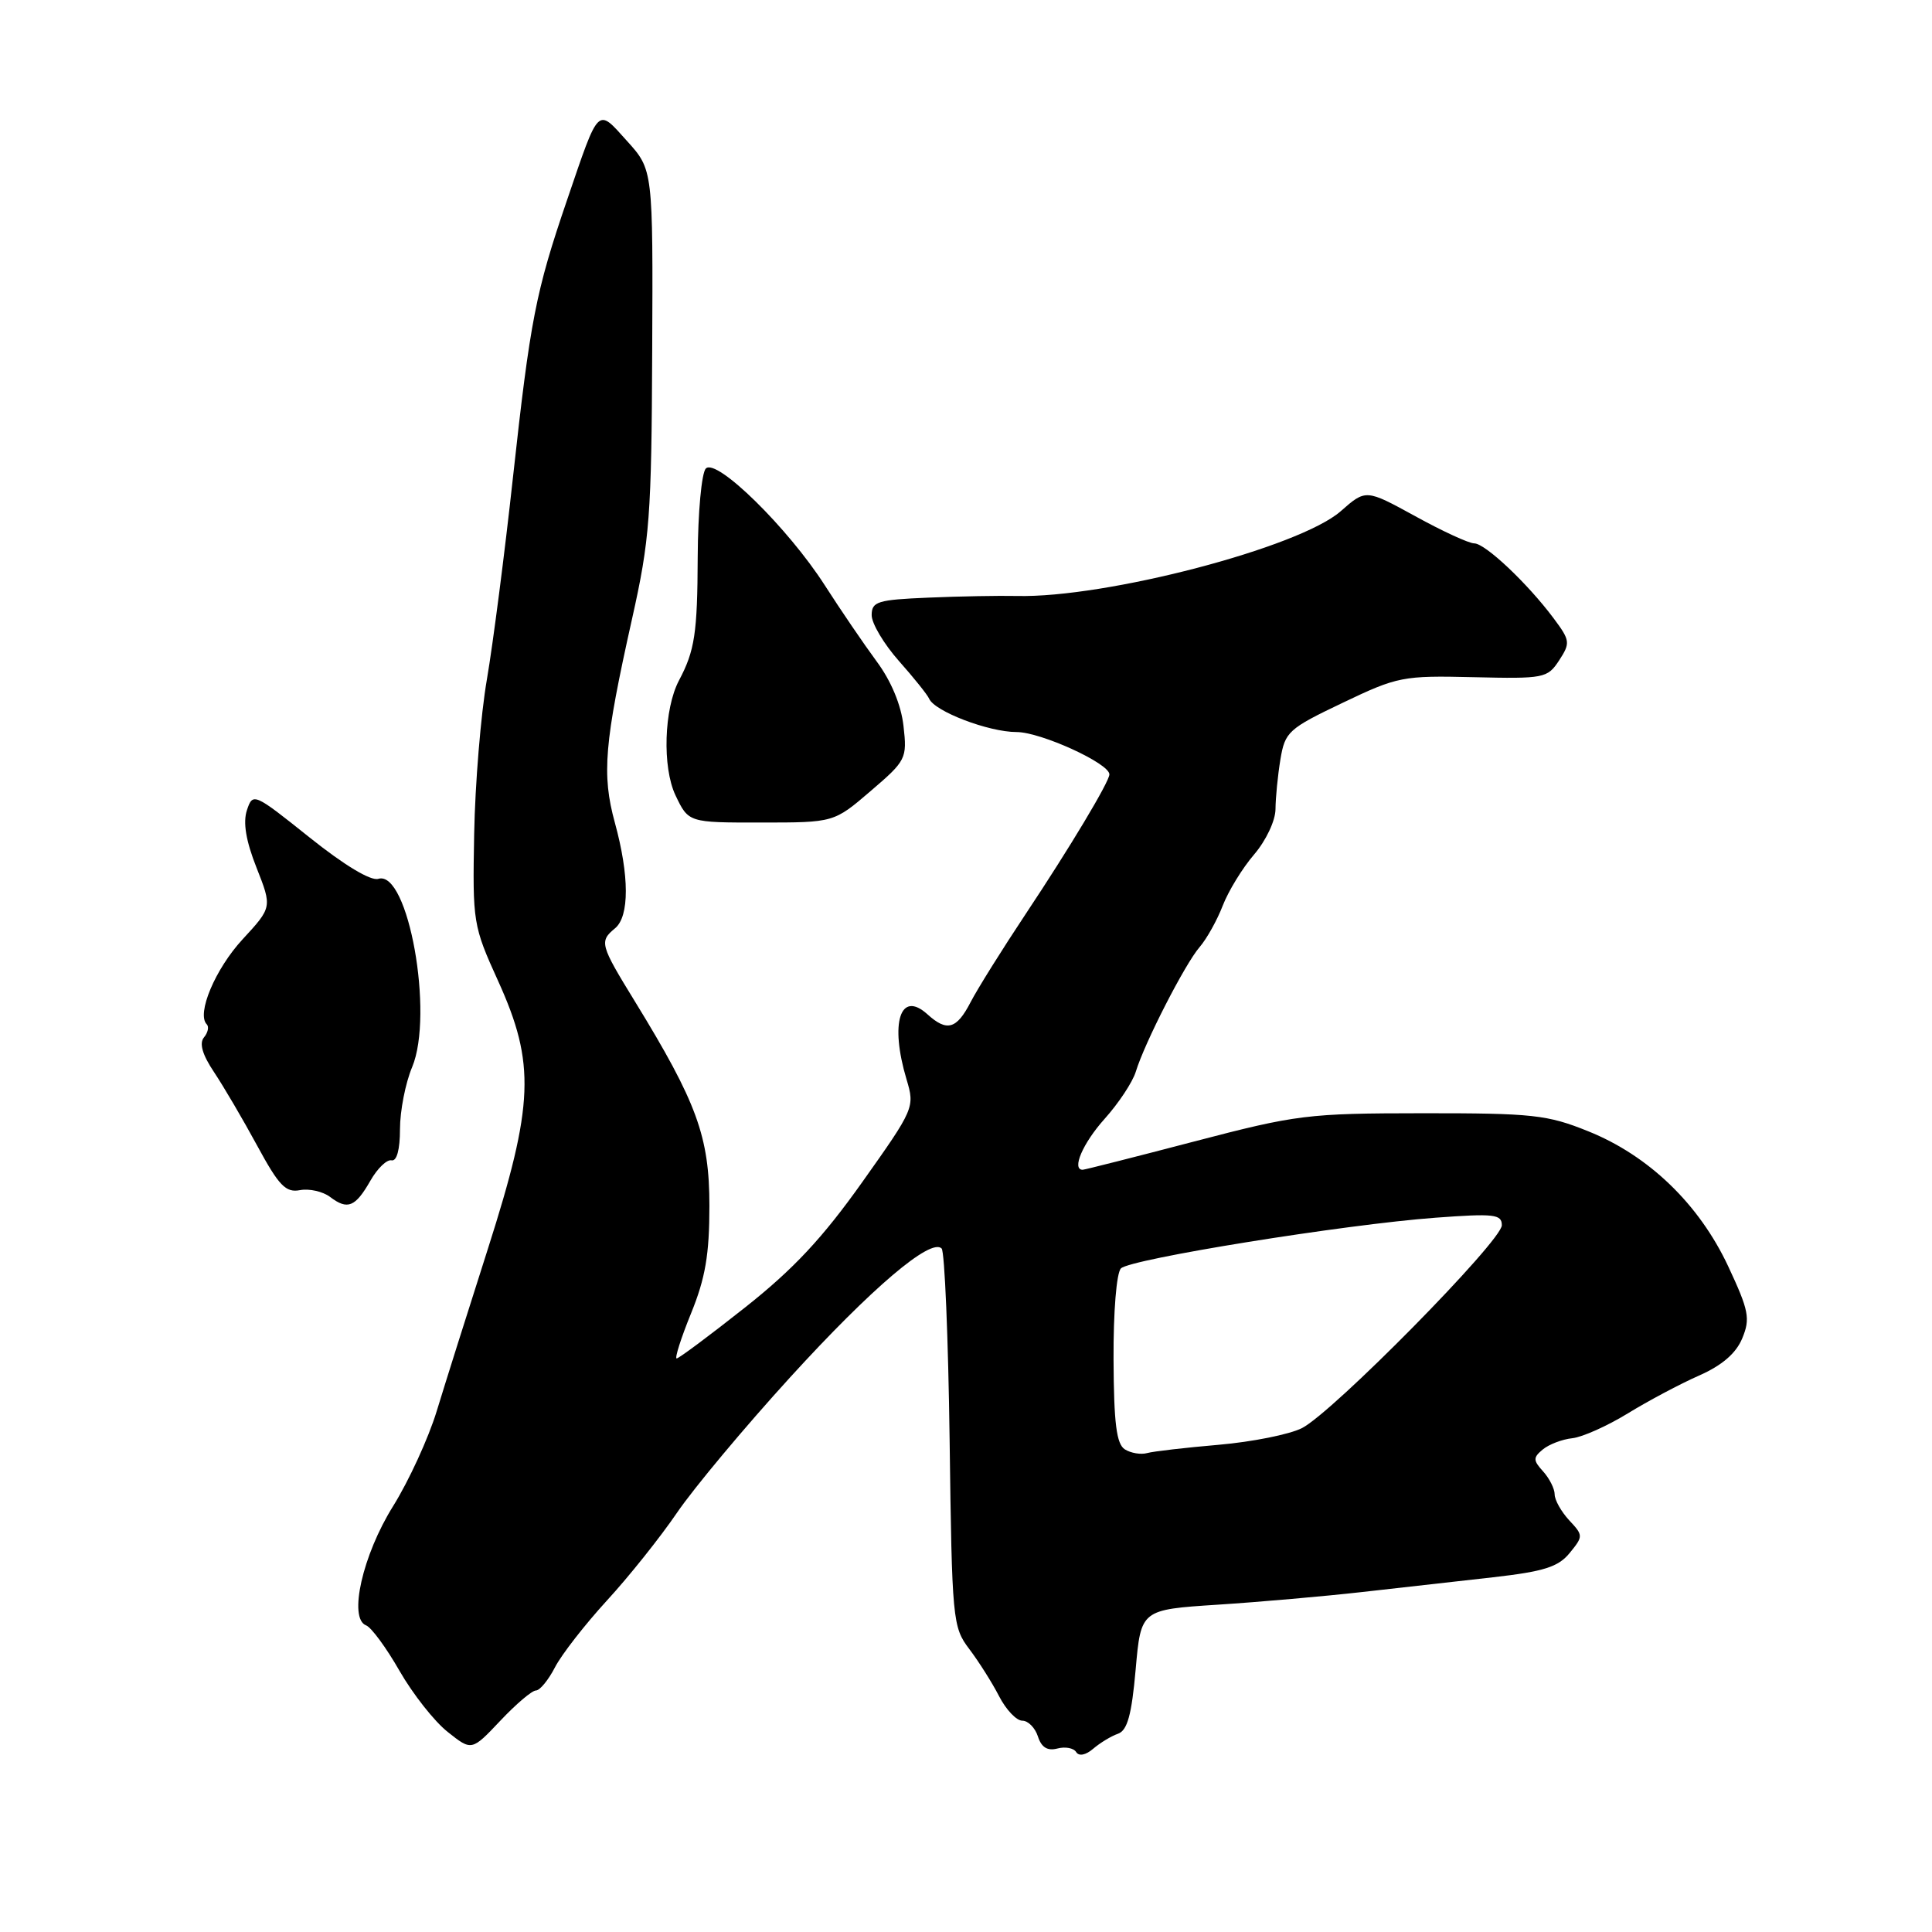 <?xml version="1.0" encoding="UTF-8" standalone="no"?>
<!DOCTYPE svg PUBLIC "-//W3C//DTD SVG 1.1//EN" "http://www.w3.org/Graphics/SVG/1.1/DTD/svg11.dtd" >
<svg xmlns="http://www.w3.org/2000/svg" xmlns:xlink="http://www.w3.org/1999/xlink" version="1.1" viewBox="0 0 256 256">
 <g >
 <path fill="currentColor"
d=" M 148.14 229.73 C 149.38 229.29 149.95 227.24 150.48 221.22 C 151.18 213.29 151.18 213.29 161.34 212.63 C 166.93 212.27 175.55 211.51 180.50 210.95 C 185.45 210.40 193.24 209.51 197.82 209.00 C 204.59 208.23 206.48 207.63 207.99 205.78 C 209.80 203.56 209.80 203.45 207.92 201.44 C 206.87 200.30 206.00 198.76 206.00 198.01 C 206.00 197.27 205.31 195.90 204.47 194.97 C 203.13 193.49 203.13 193.14 204.43 192.06 C 205.24 191.39 207.00 190.71 208.35 190.57 C 209.69 190.42 212.99 188.94 215.68 187.29 C 218.37 185.64 222.61 183.38 225.11 182.28 C 228.19 180.92 230.04 179.32 230.86 177.33 C 231.94 174.72 231.74 173.66 228.99 167.78 C 225.13 159.55 218.48 153.13 210.45 149.90 C 205.03 147.71 203.08 147.50 188.50 147.51 C 173.26 147.52 171.82 147.70 158.21 151.26 C 150.34 153.32 143.71 155.00 143.46 155.00 C 141.96 155.00 143.48 151.47 146.37 148.25 C 148.22 146.19 150.08 143.38 150.50 142.00 C 151.67 138.17 157.01 127.74 158.95 125.50 C 159.90 124.40 161.28 121.92 162.02 120.00 C 162.76 118.08 164.63 115.02 166.18 113.22 C 167.76 111.37 169.00 108.74 169.01 107.22 C 169.02 105.72 169.31 102.76 169.66 100.63 C 170.27 96.97 170.71 96.56 177.90 93.13 C 185.20 89.64 185.88 89.51 195.24 89.73 C 204.60 89.95 205.04 89.87 206.59 87.51 C 208.10 85.19 208.06 84.87 205.85 81.91 C 202.38 77.27 196.79 72.00 195.34 72.00 C 194.64 72.00 191.12 70.38 187.53 68.40 C 180.98 64.81 180.98 64.81 177.65 67.74 C 172.17 72.55 146.52 79.26 134.71 78.97 C 132.40 78.92 127.13 79.01 123.00 79.19 C 116.28 79.47 115.51 79.71 115.50 81.50 C 115.49 82.60 117.12 85.33 119.10 87.57 C 121.09 89.81 122.89 92.06 123.11 92.57 C 123.82 94.26 131.00 97.00 134.70 97.00 C 137.90 97.00 147.00 101.15 147.00 102.61 C 147.00 103.58 141.73 112.36 135.94 121.06 C 132.81 125.77 129.50 131.06 128.60 132.81 C 126.75 136.38 125.47 136.74 122.89 134.40 C 119.29 131.14 117.88 135.53 120.12 143.02 C 121.23 146.72 121.15 146.92 114.25 156.64 C 108.98 164.06 105.14 168.17 98.72 173.25 C 94.03 176.96 89.95 180.00 89.66 180.00 C 89.38 180.00 90.23 177.31 91.57 174.02 C 93.47 169.35 94.00 166.22 94.00 159.77 C 94.00 150.62 92.35 146.10 84.15 132.73 C 79.50 125.16 79.39 124.75 81.50 123.00 C 83.41 121.42 83.40 116.04 81.47 109.00 C 79.72 102.61 80.07 98.47 83.75 82.00 C 86.10 71.50 86.33 68.40 86.42 46.50 C 86.53 22.50 86.53 22.50 83.09 18.69 C 79.10 14.26 79.43 13.93 75.14 26.50 C 70.97 38.71 70.27 42.32 67.96 63.34 C 66.87 73.33 65.32 85.33 64.52 90.00 C 63.71 94.67 62.95 103.90 62.83 110.50 C 62.61 122.23 62.68 122.67 66.01 130.00 C 70.97 140.95 70.76 146.33 64.64 165.50 C 62.00 173.75 58.95 183.43 57.86 187.00 C 56.77 190.57 54.17 196.23 52.09 199.57 C 48.04 206.05 46.14 214.46 48.51 215.37 C 49.20 215.63 51.19 218.34 52.94 221.40 C 54.69 224.45 57.55 228.09 59.31 229.48 C 62.50 232.02 62.50 232.02 66.29 228.01 C 68.37 225.80 70.49 224.00 71.01 224.00 C 71.53 224.00 72.67 222.61 73.54 220.92 C 74.42 219.22 77.51 215.26 80.40 212.10 C 83.30 208.95 87.49 203.70 89.71 200.44 C 91.94 197.17 98.68 189.10 104.70 182.50 C 115.48 170.68 123.33 164.00 124.77 165.43 C 125.17 165.83 125.65 177.26 125.83 190.83 C 126.14 214.69 126.23 215.60 128.43 218.50 C 129.68 220.15 131.46 222.96 132.38 224.75 C 133.30 226.54 134.68 228.00 135.46 228.00 C 136.23 228.00 137.16 228.94 137.53 230.09 C 137.99 231.53 138.78 232.03 140.10 231.69 C 141.14 231.41 142.27 231.62 142.60 232.16 C 142.96 232.74 143.86 232.57 144.85 231.72 C 145.76 230.94 147.24 230.04 148.14 229.73 Z  M 49.09 156.43 C 50.01 154.82 51.26 153.61 51.88 153.75 C 52.57 153.90 53.00 152.34 53.00 149.62 C 53.00 147.21 53.72 143.51 54.61 141.40 C 57.53 134.39 54.09 115.22 50.13 116.45 C 49.13 116.76 45.61 114.64 41.01 110.96 C 33.64 105.07 33.50 105.01 32.72 107.35 C 32.18 108.97 32.58 111.41 33.99 114.97 C 36.06 120.22 36.06 120.22 32.14 124.47 C 28.52 128.39 26.01 134.35 27.40 135.73 C 27.72 136.05 27.55 136.84 27.02 137.47 C 26.38 138.25 26.82 139.76 28.36 142.06 C 29.62 143.95 32.20 148.34 34.08 151.81 C 36.96 157.12 37.86 158.06 39.75 157.70 C 40.99 157.47 42.79 157.88 43.75 158.61 C 46.06 160.36 47.08 159.95 49.09 156.43 Z  M 115.36 104.82 C 120.07 100.79 120.21 100.51 119.72 96.21 C 119.41 93.42 118.09 90.24 116.16 87.64 C 114.48 85.36 111.39 80.83 109.30 77.57 C 104.43 69.97 94.94 60.65 93.53 62.08 C 92.96 62.65 92.48 67.91 92.45 73.81 C 92.41 83.92 92.06 86.22 89.97 90.16 C 87.98 93.93 87.74 101.64 89.50 105.37 C 91.23 109.00 91.23 109.00 100.86 108.99 C 110.50 108.99 110.50 108.99 115.36 104.82 Z  M 149.05 192.05 C 147.94 191.35 147.59 188.61 147.55 180.12 C 147.52 173.83 147.94 168.66 148.53 168.07 C 149.78 166.82 178.19 162.24 190.25 161.35 C 197.98 160.78 199.00 160.89 199.00 162.35 C 199.00 164.43 176.55 187.21 172.50 189.24 C 170.85 190.07 165.90 191.06 161.50 191.44 C 157.10 191.82 152.82 192.31 152.00 192.54 C 151.18 192.77 149.85 192.55 149.05 192.05 Z "/>
</g>
</svg>
